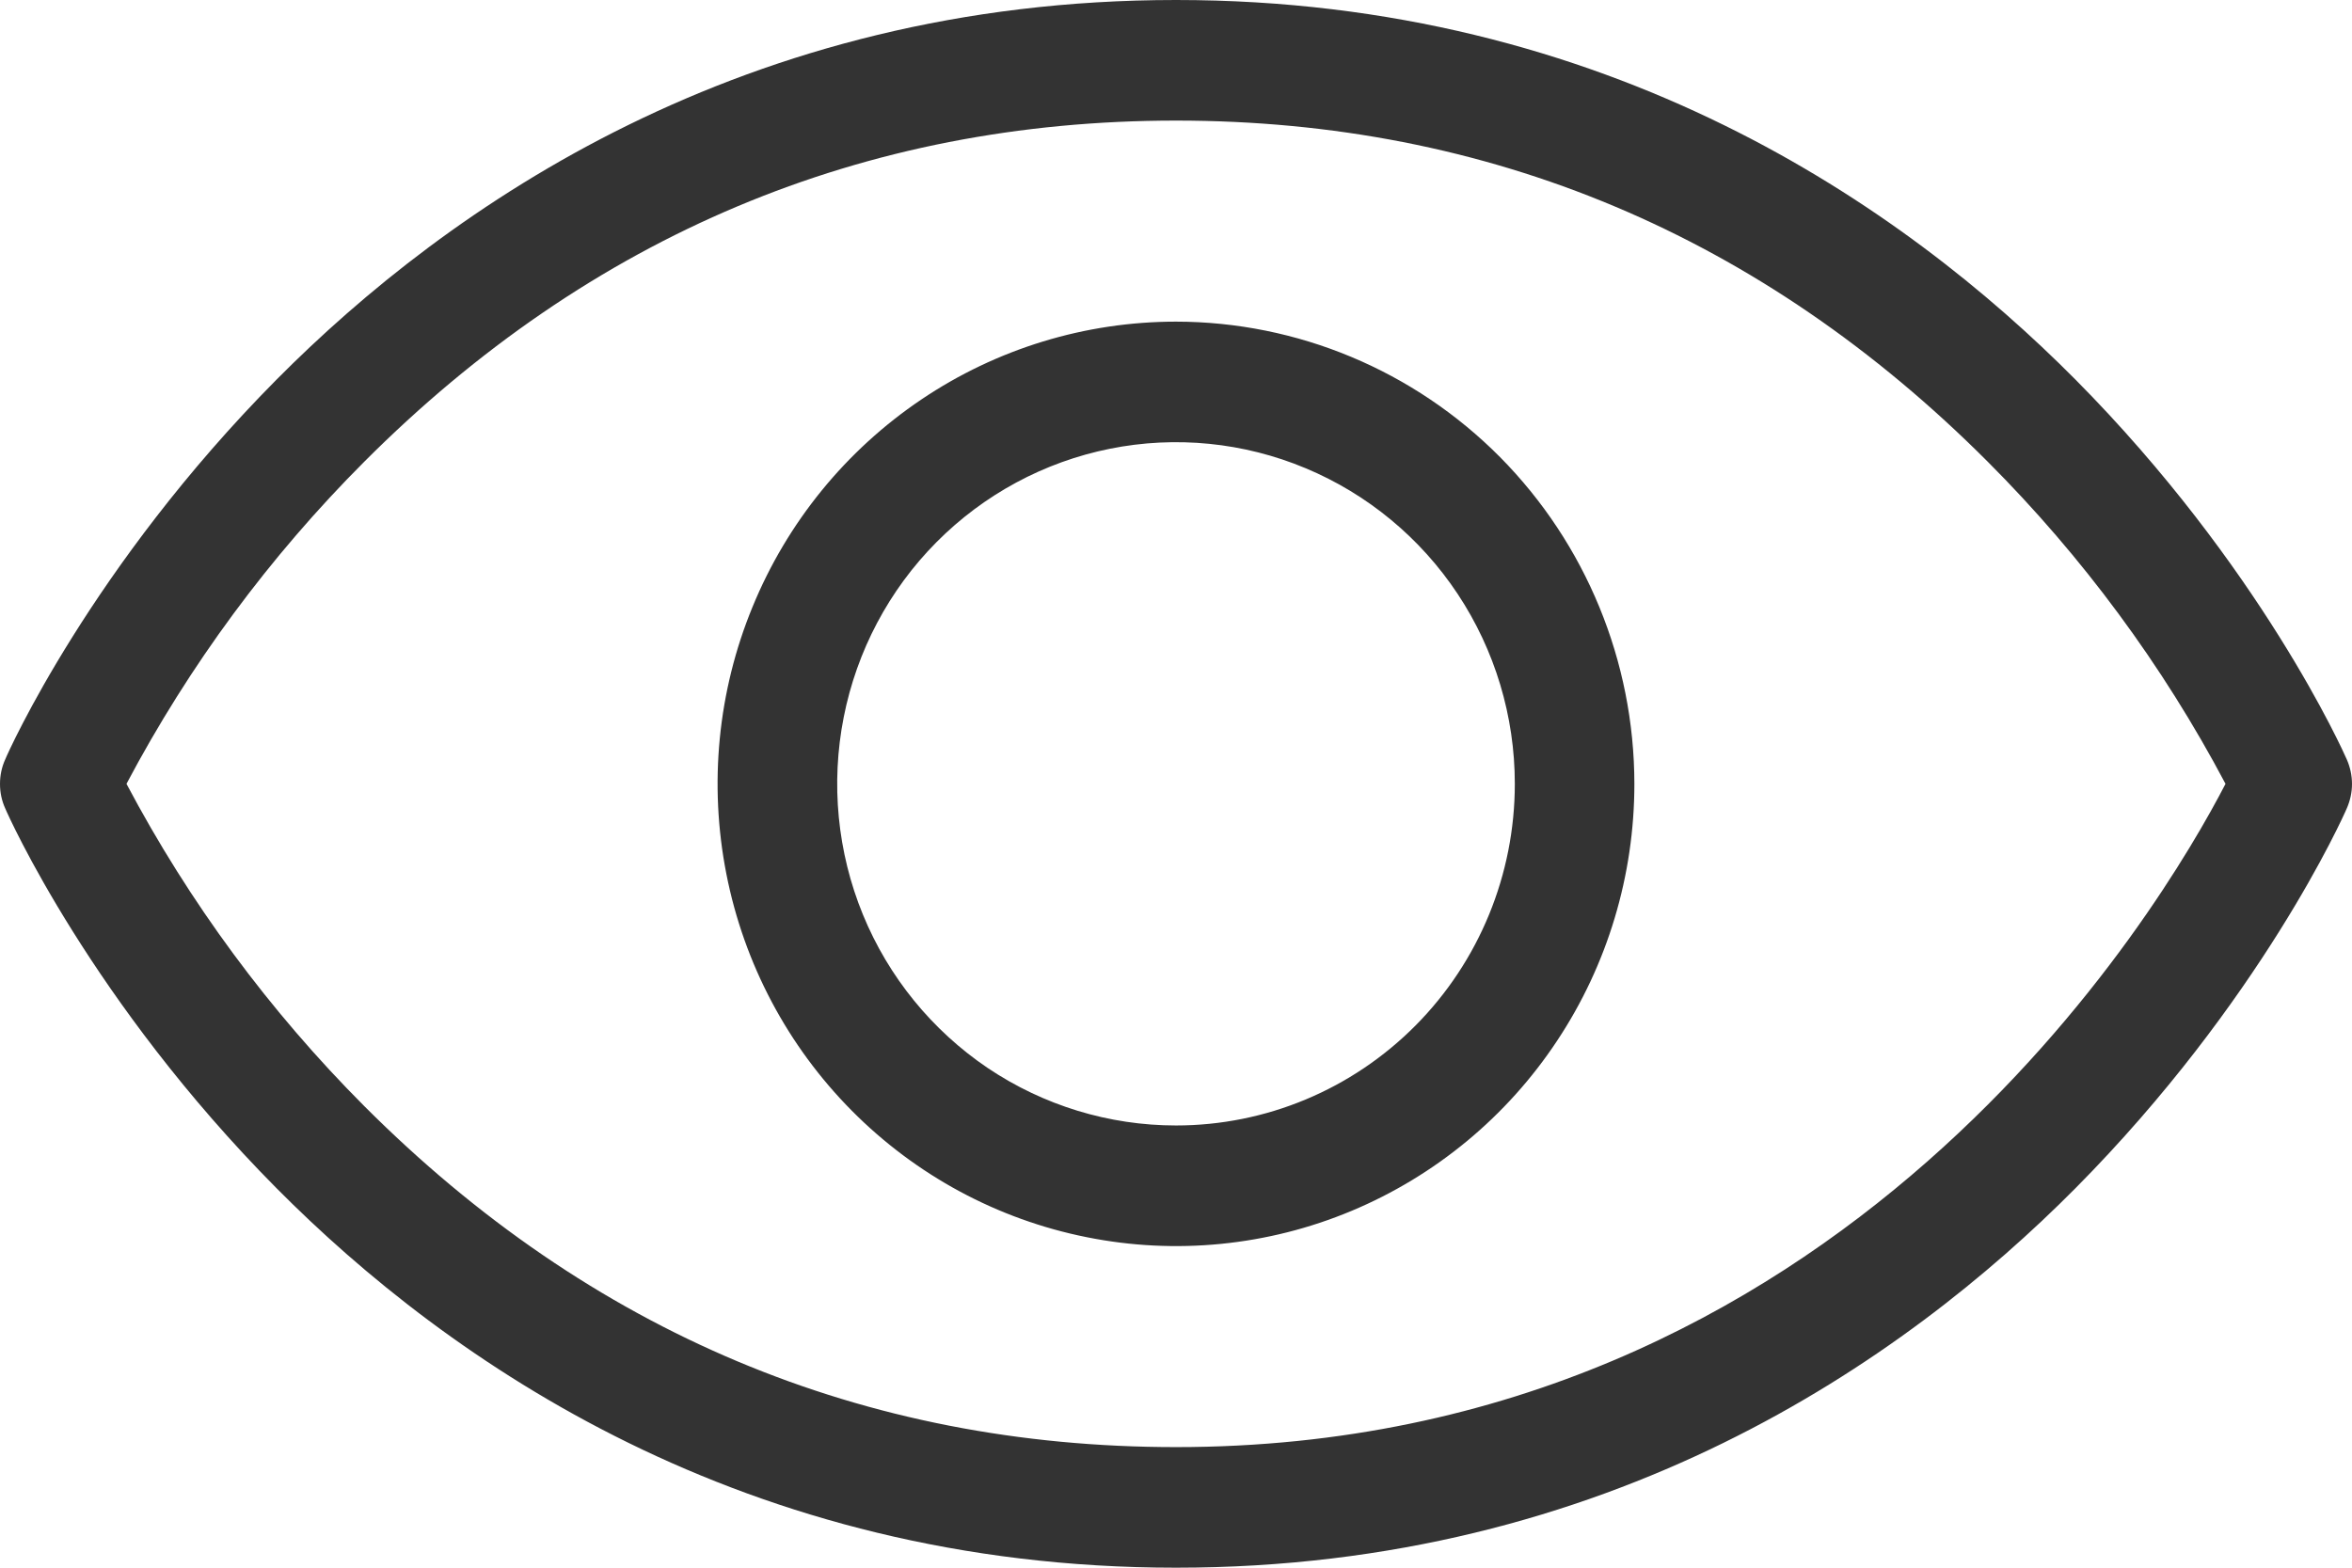<svg width="18" height="12" viewBox="0 0 18 12" fill="none" xmlns="http://www.w3.org/2000/svg">
<path d="M17.96 5.813C17.934 5.753 17.3 4.334 15.883 2.905C14.568 1.58 12.309 0 9 0C5.691 0 3.432 1.58 2.117 2.905C0.7 4.334 0.065 5.751 0.04 5.813C0.013 5.872 0 5.936 0 6.001C0 6.065 0.013 6.129 0.04 6.188C0.065 6.248 0.7 7.667 2.117 9.096C3.432 10.421 5.691 12 9 12C12.309 12 14.568 10.421 15.883 9.096C17.3 7.667 17.934 6.25 17.96 6.188C17.986 6.129 18 6.065 18 6.001C18 5.936 17.986 5.872 17.96 5.813ZM9 11.077C6.607 11.077 4.517 10.198 2.788 8.467C2.063 7.74 1.449 6.909 0.968 6C1.449 5.091 2.063 4.26 2.788 3.534C4.517 1.802 6.607 0.923 9 0.923C11.393 0.923 13.483 1.802 15.212 3.534C15.937 4.26 16.551 5.091 17.032 6C16.546 6.939 14.11 11.077 9 11.077ZM9 2.462C8.306 2.462 7.628 2.669 7.051 3.058C6.474 3.447 6.024 3.999 5.759 4.646C5.493 5.292 5.424 6.004 5.559 6.69C5.694 7.377 6.028 8.007 6.519 8.502C7.01 8.997 7.635 9.334 8.316 9.47C8.996 9.607 9.702 9.537 10.343 9.269C10.984 9.001 11.532 8.548 11.917 7.966C12.303 7.384 12.508 6.7 12.508 6C12.507 5.062 12.137 4.163 11.48 3.499C10.822 2.836 9.93 2.463 9 2.462ZM9 8.615C8.487 8.615 7.986 8.462 7.559 8.175C7.133 7.887 6.8 7.479 6.604 7.001C6.408 6.523 6.357 5.997 6.457 5.49C6.557 4.982 6.804 4.516 7.166 4.151C7.529 3.785 7.991 3.536 8.494 3.435C8.997 3.334 9.519 3.386 9.992 3.584C10.466 3.782 10.871 4.117 11.156 4.547C11.441 4.977 11.593 5.483 11.593 6C11.593 6.694 11.32 7.359 10.834 7.849C10.347 8.34 9.688 8.615 9 8.615Z" fill="black" fill-opacity="0.8"/>
</svg>
